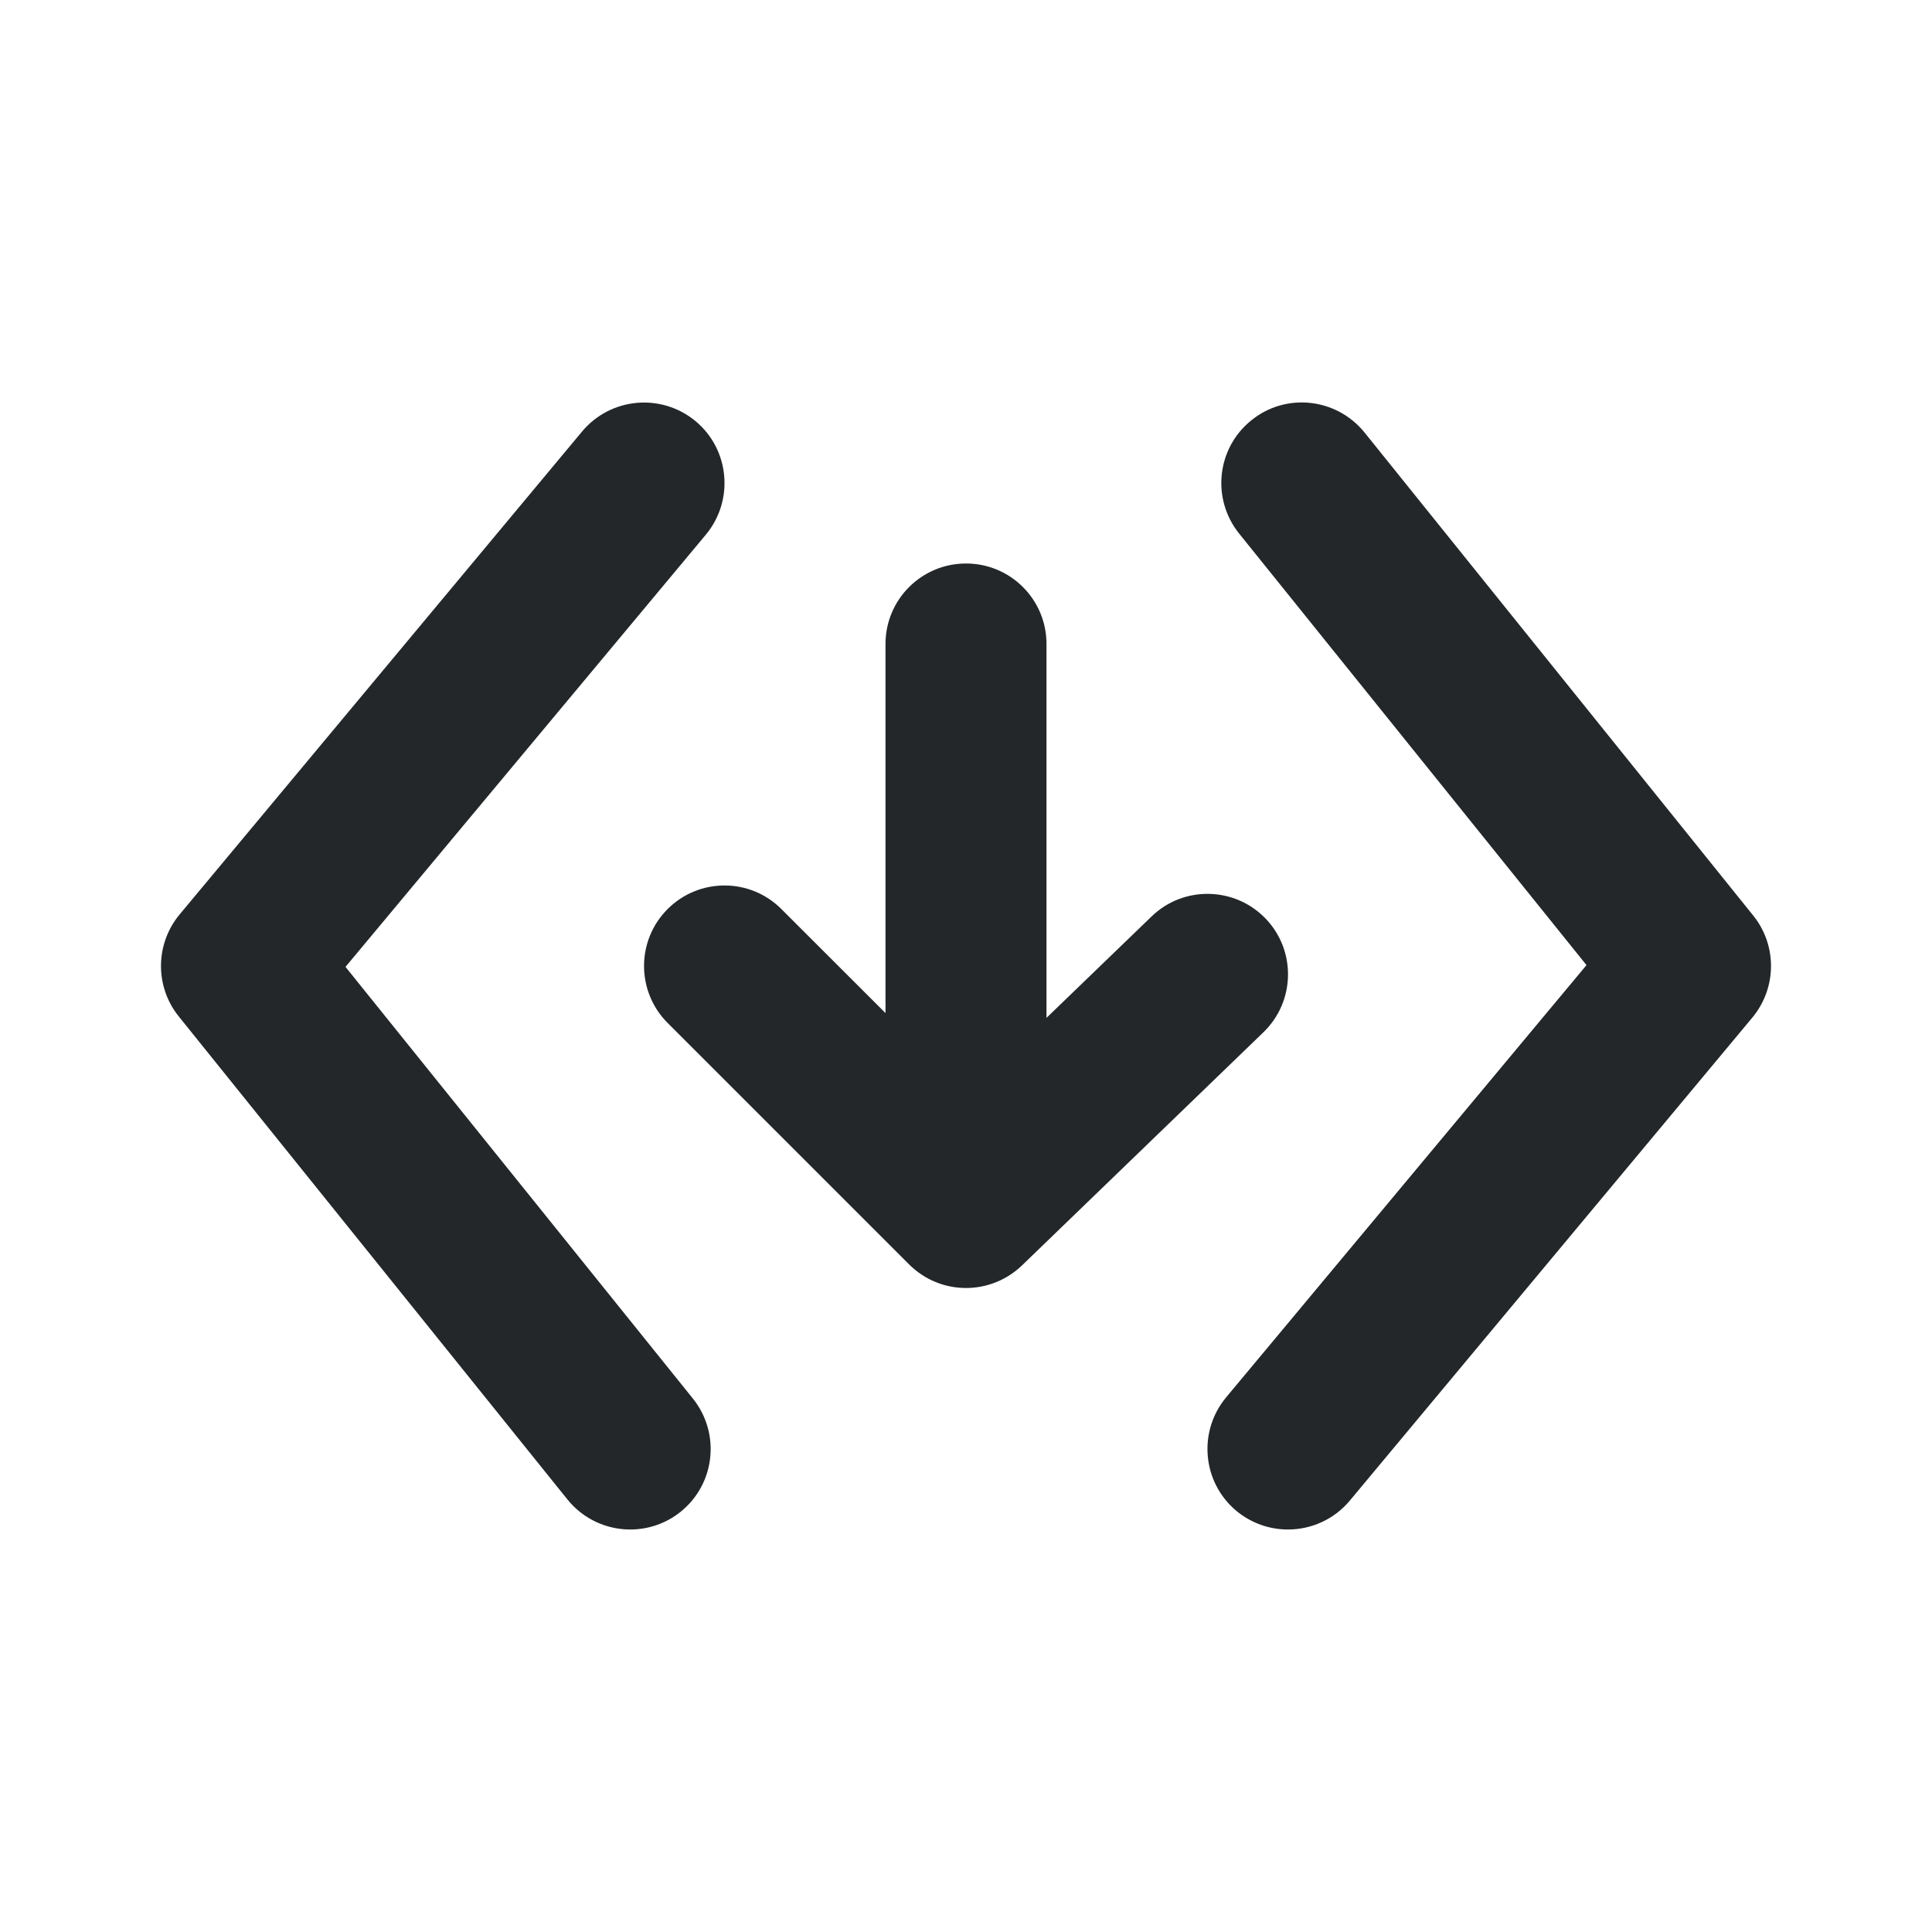 <svg width="24" height="24" viewBox="0 0 24 24" fill="none" xmlns="http://www.w3.org/2000/svg">
<path fill-rule="evenodd" clip-rule="evenodd" d="M21.779 11.373L16.951 5.373C16.603 4.943 15.974 4.873 15.545 5.221C15.114 5.567 15.047 6.196 15.392 6.627L19.708 11.989L15.231 17.359C14.878 17.784 14.935 18.415 15.359 18.769C15.547 18.924 15.773 19 15.999 19C16.286 19 16.57 18.878 16.768 18.641L21.768 12.641C22.073 12.274 22.078 11.744 21.779 11.373ZM4.292 12.011L8.769 6.641C9.122 6.216 9.064 5.585 8.641 5.232C8.215 4.879 7.586 4.936 7.231 5.36L2.231 11.36C1.927 11.726 1.922 12.256 2.221 12.627L7.049 18.627C7.247 18.872 7.536 19 7.829 19C8.049 19 8.271 18.928 8.455 18.78C8.886 18.433 8.953 17.804 8.607 17.373L4.292 12.011ZM14.306 11.384C14.702 11 15.337 11.013 15.72 11.409C16.103 11.806 16.092 12.439 15.695 12.823L12.695 15.72C12.501 15.906 12.25 16 12 16C11.744 16 11.489 15.902 11.293 15.707L8.293 12.707C7.903 12.316 7.903 11.683 8.293 11.293C8.684 10.902 9.317 10.902 9.707 11.293L11 12.585V8C11 7.447 11.448 7 12 7C12.553 7 13 7.447 13 8V12.644L14.306 11.384Z" fill="#232729"/>
</svg>
